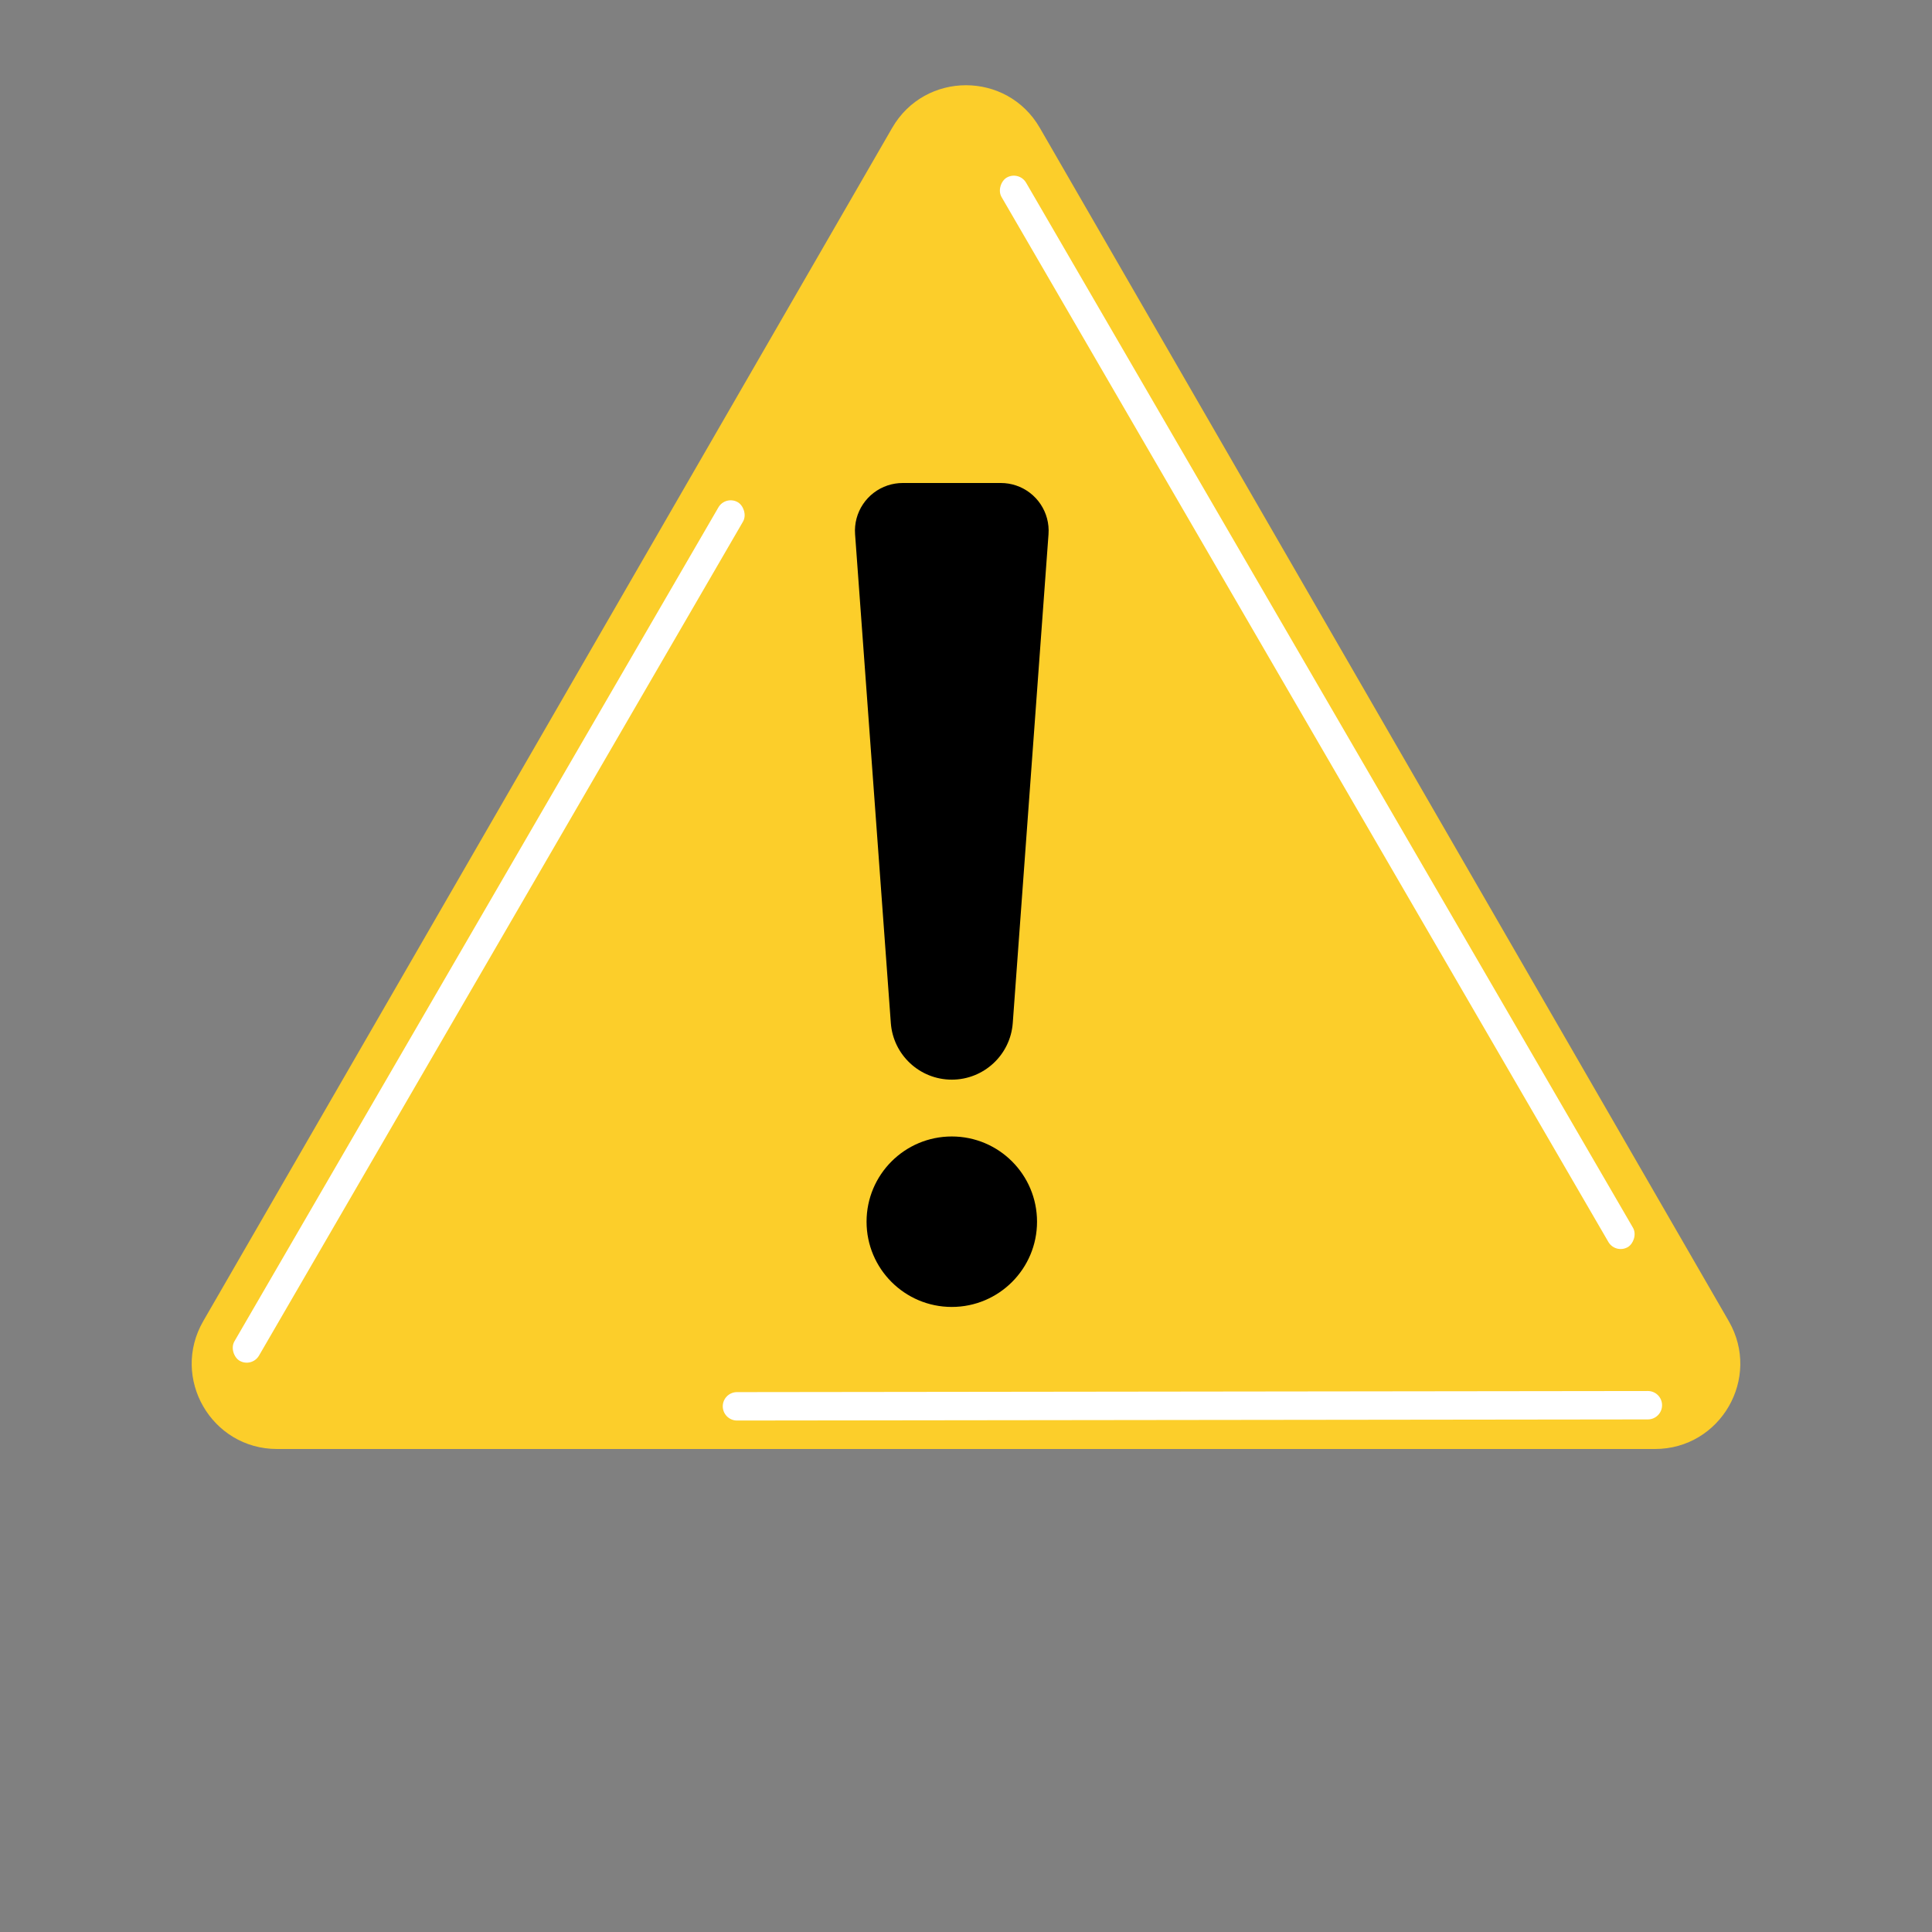 <svg width="68" height="68" viewBox="0 0 68 68" fill="none" xmlns="http://www.w3.org/2000/svg">
<rect x="0" y="0" width="68" height="68" fill="#808080" stroke="none"/>
<path d="M31.402 4.5C32.557 2.5 35.443 2.5 36.598 4.5L60.847 46.5C62.002 48.5 60.558 51 58.249 51H9.751C7.442 51 5.999 48.5 7.153 46.5L31.402 4.5Z" fill="#FCCE2A"/>
<circle cx="33.5" cy="43" r="3" fill="black"/>
<path d="M31.241 17.086C31.413 17.029 31.592 17 31.773 17H35.227C35.408 17 35.587 17.029 35.759 17.086C36.489 17.33 36.961 18.037 36.904 18.805L35.646 36.005C35.564 37.13 34.627 38 33.5 38C32.373 38 31.436 37.13 31.354 36.005L30.096 18.805C30.039 18.037 30.511 17.33 31.241 17.086Z" fill="black"/>
<path d="M25.439 49.498C25.439 49.222 25.663 48.998 25.939 48.998L57.999 48.959C58.275 48.958 58.499 49.182 58.499 49.458C58.5 49.734 58.276 49.958 58 49.959L25.94 49.998C25.664 49.998 25.44 49.774 25.439 49.498Z" fill="white"/>
<rect x="35.865" y="6" width="43.53" height="1" rx="0.5" transform="rotate(59.855 35.865 6)" fill="white"/>
<rect width="34.933" height="1" rx="0.5" transform="matrix(0.502 -0.865 -0.865 -0.502 8.865 48.145)" fill="white"/>
</svg>
